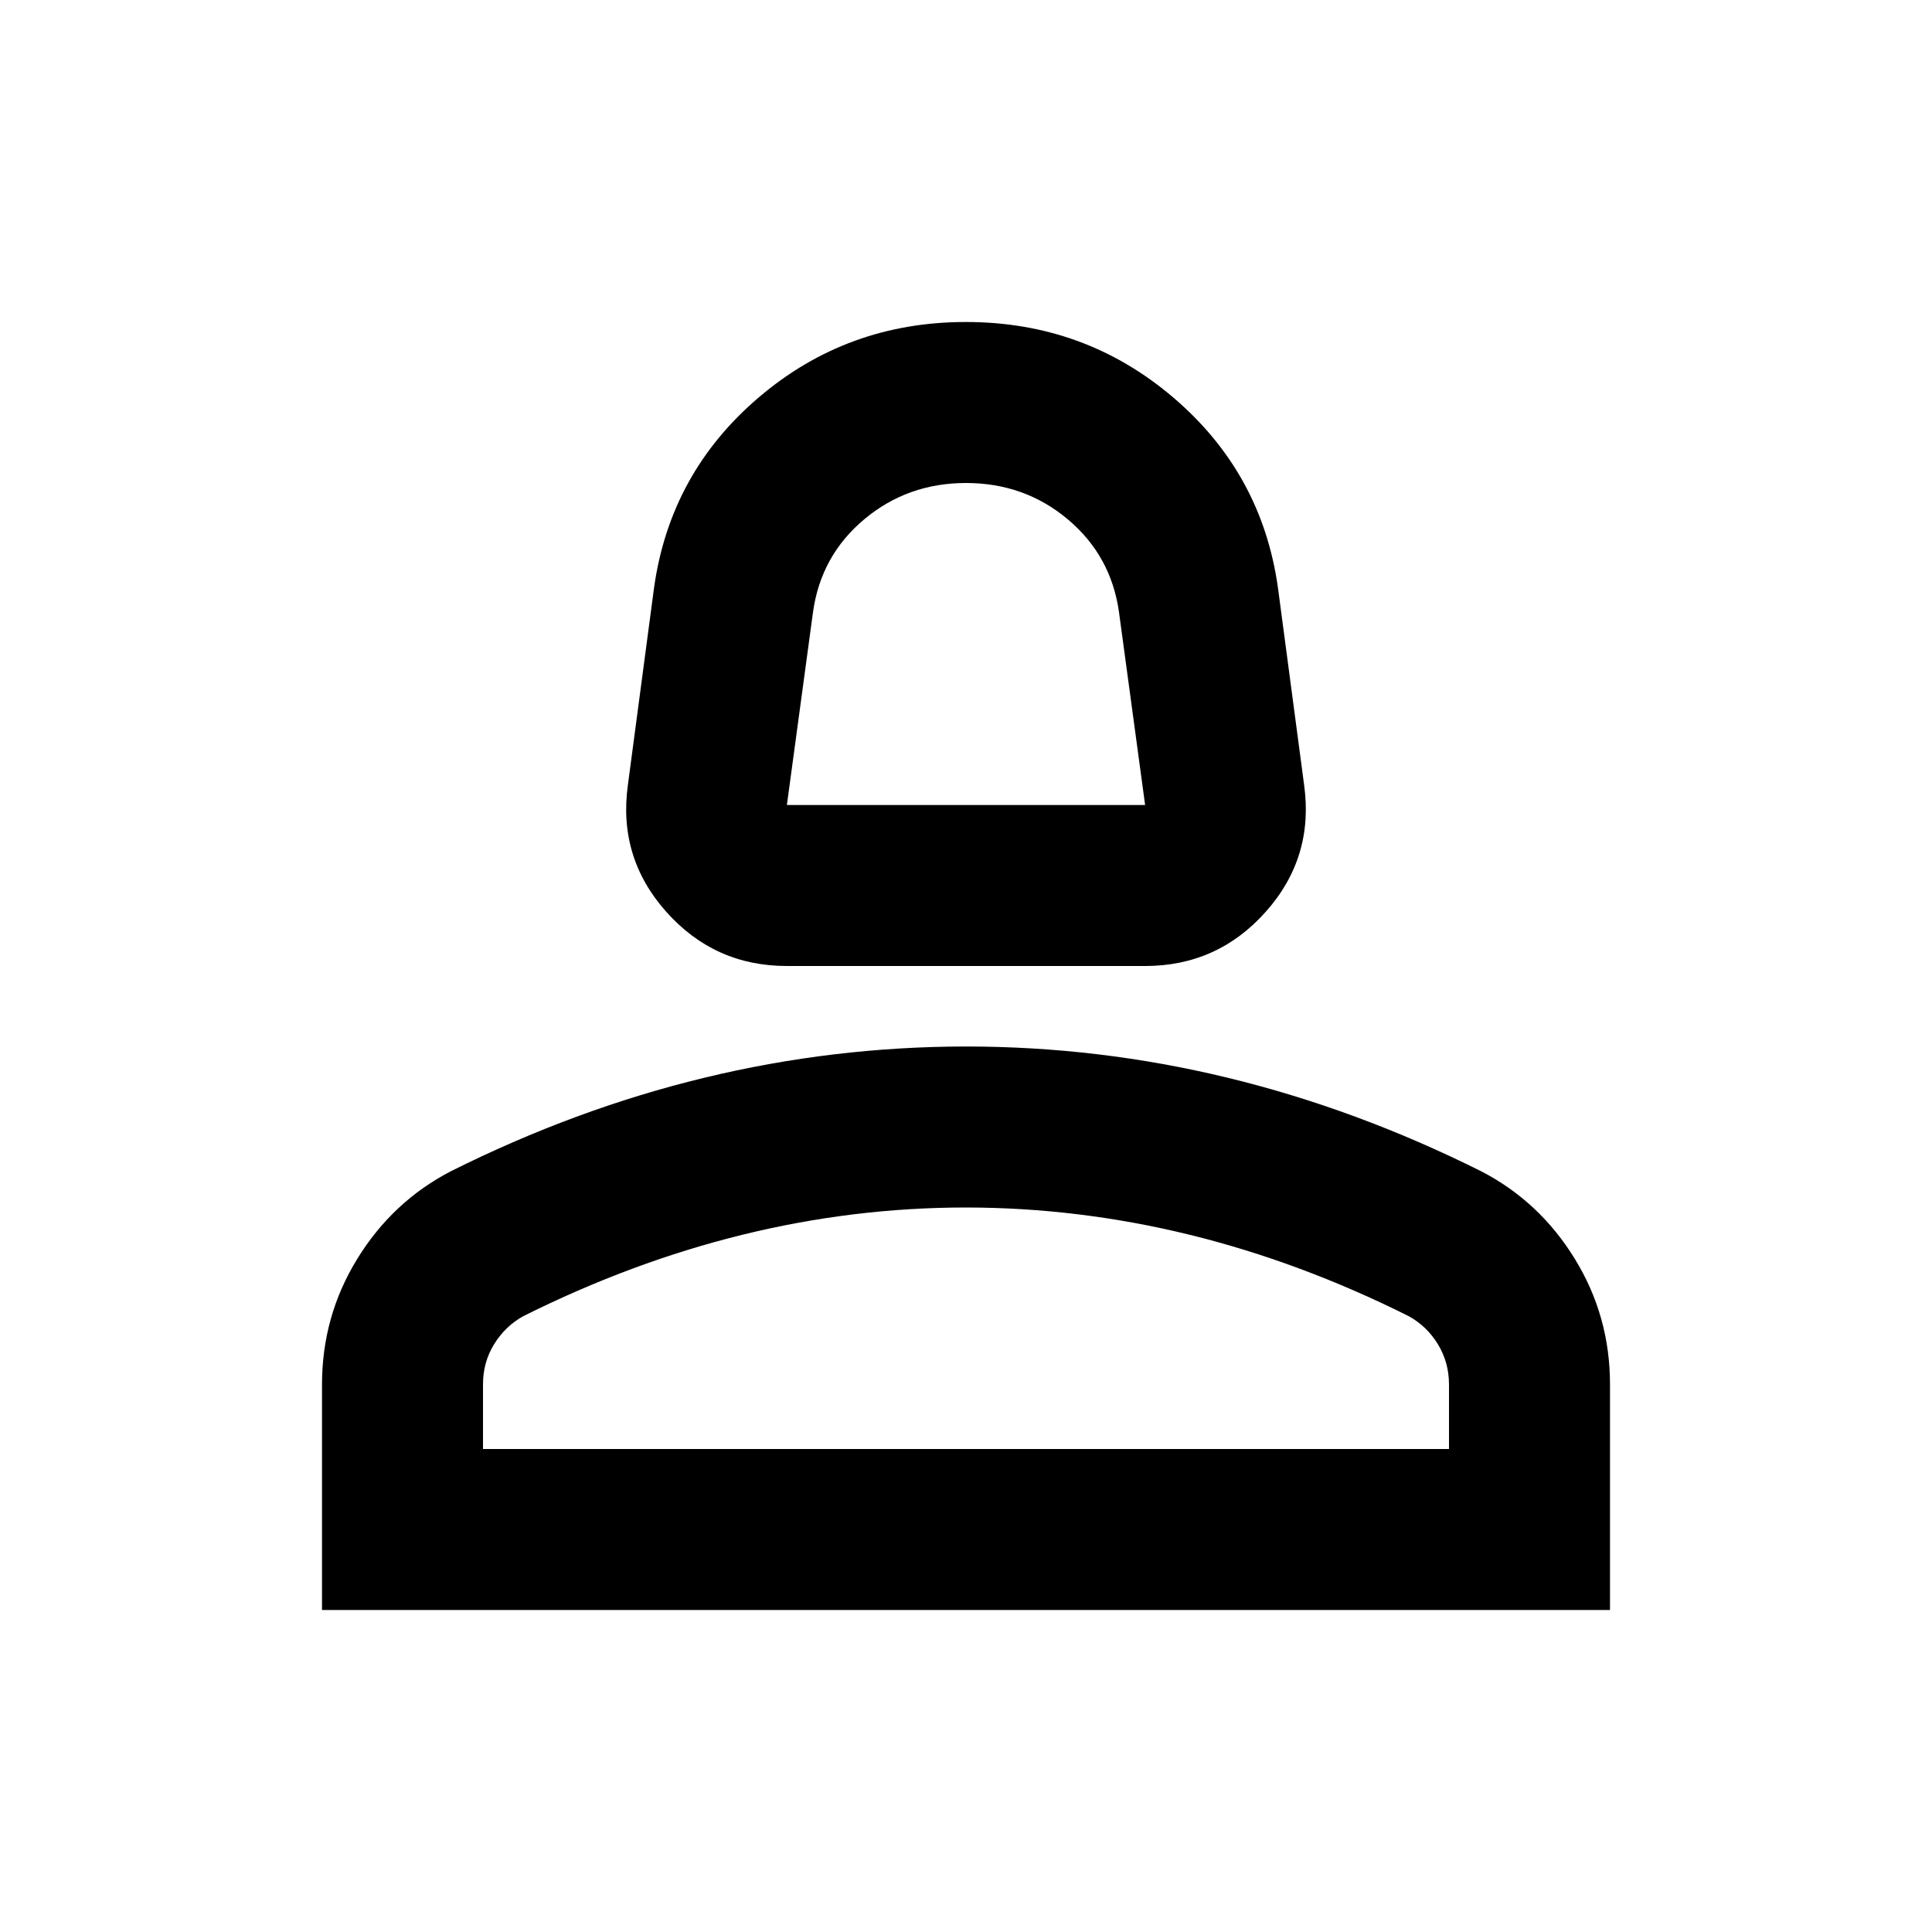 <svg xmlns="http://www.w3.org/2000/svg" width="1em" height="1em" viewBox="0 0 24 24"><path fill="currentColor" d="M9.775 12q-.9 0-1.5-.675T7.8 9.75l.325-2.45q.2-1.425 1.3-2.363T12 4q1.475 0 2.575.938t1.3 2.362l.325 2.45q.125.9-.475 1.575t-1.5.675zm0-2h4.45L13.9 7.6q-.1-.7-.637-1.15T12 6q-.725 0-1.263.45T10.1 7.6zM4 20v-2.8q0-.85.438-1.562T5.6 14.55q1.55-.775 3.15-1.162T12 13q1.65 0 3.25.388t3.15 1.162q.725.375 1.163 1.088T20 17.2V20zm2-2h12v-.8q0-.275-.137-.5t-.363-.35q-1.35-.675-2.725-1.012T12 15q-1.4 0-2.775.338T6.5 16.35q-.225.125-.363.35T6 17.2zm6 0"/></svg>